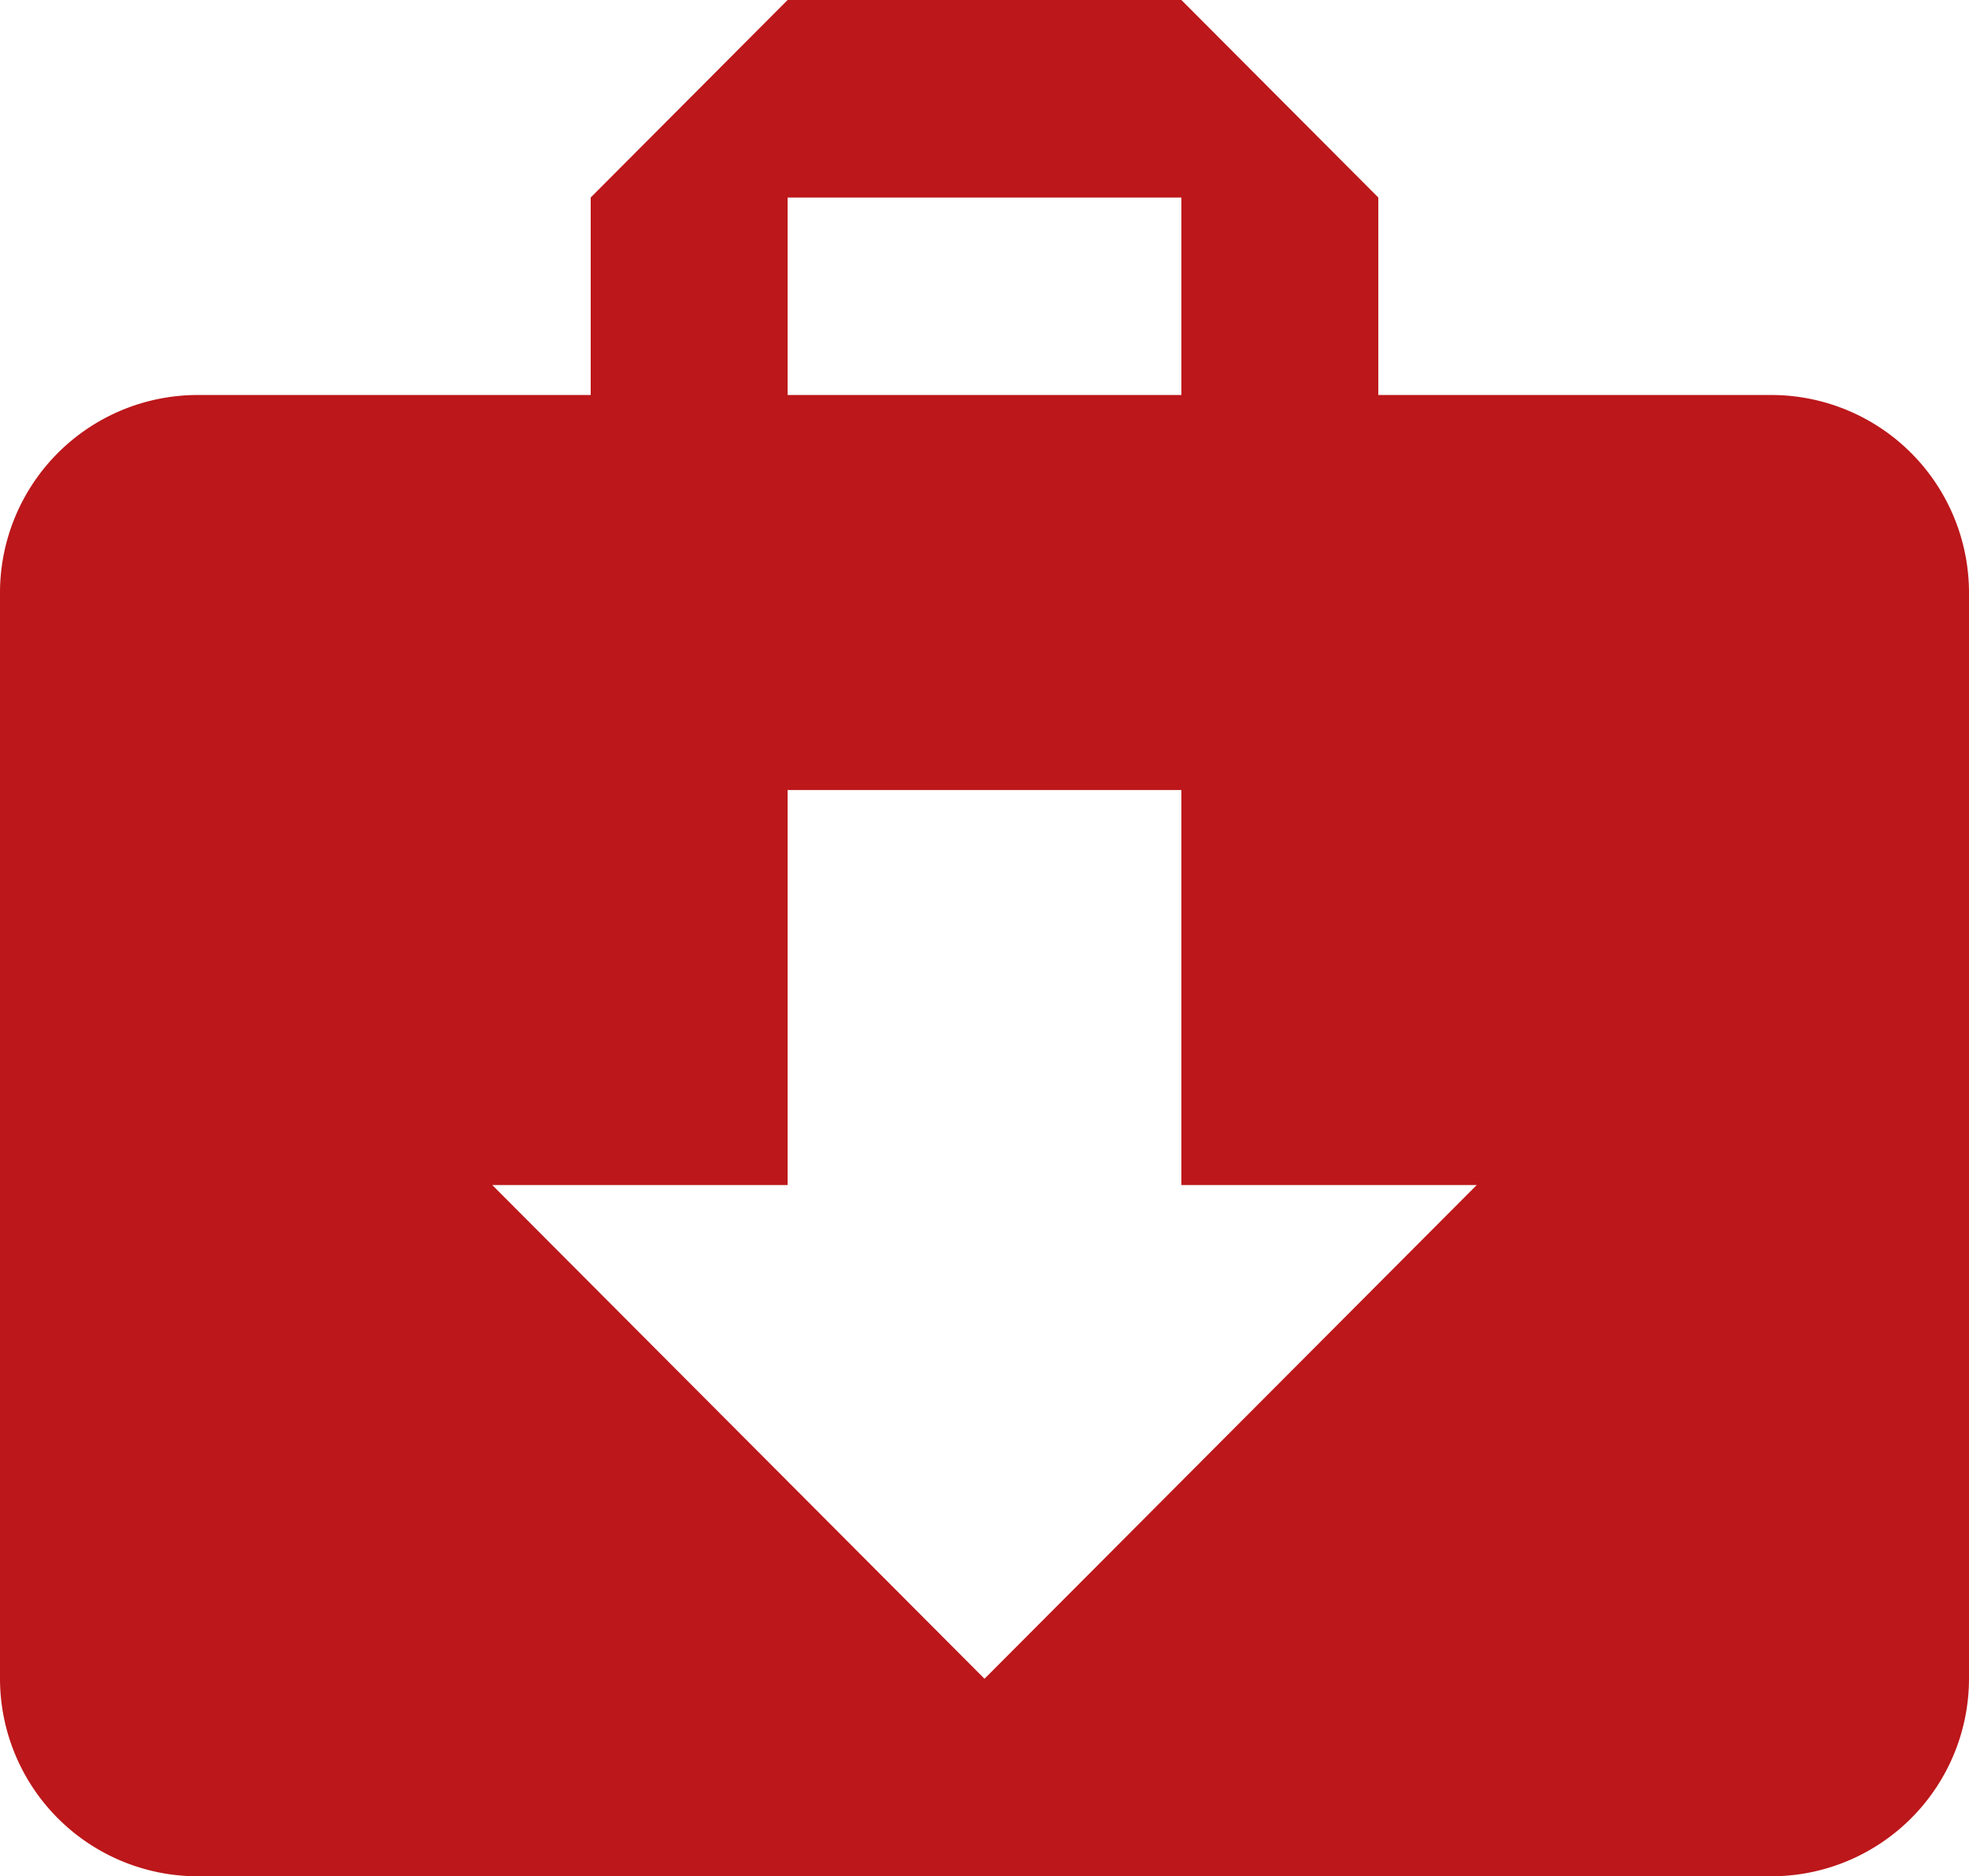 <svg xmlns="http://www.w3.org/2000/svg" width="170" height="162" viewBox="0 0 170 162">
<defs>
    <style>
      .cls-1 {
        fill: #bc171a;
        fill-rule: evenodd;
      }
    </style>
  </defs>
  <path id="Forma_1" data-name="Forma 1" class="cls-1" d="M153,34.105H119V17.053L102,0H68L51,17.053V34.105H17A17.076,17.076,0,0,0,0,51.158v93.789A17.077,17.077,0,0,0,17,162H153a17.077,17.077,0,0,0,17-17.053V51.158A17.076,17.076,0,0,0,153,34.105ZM68,17.053h34V34.105H68V17.053ZM85,144.947L42.5,102.316H68V68.211h34v34.106h25.5Z"/>
</svg>
